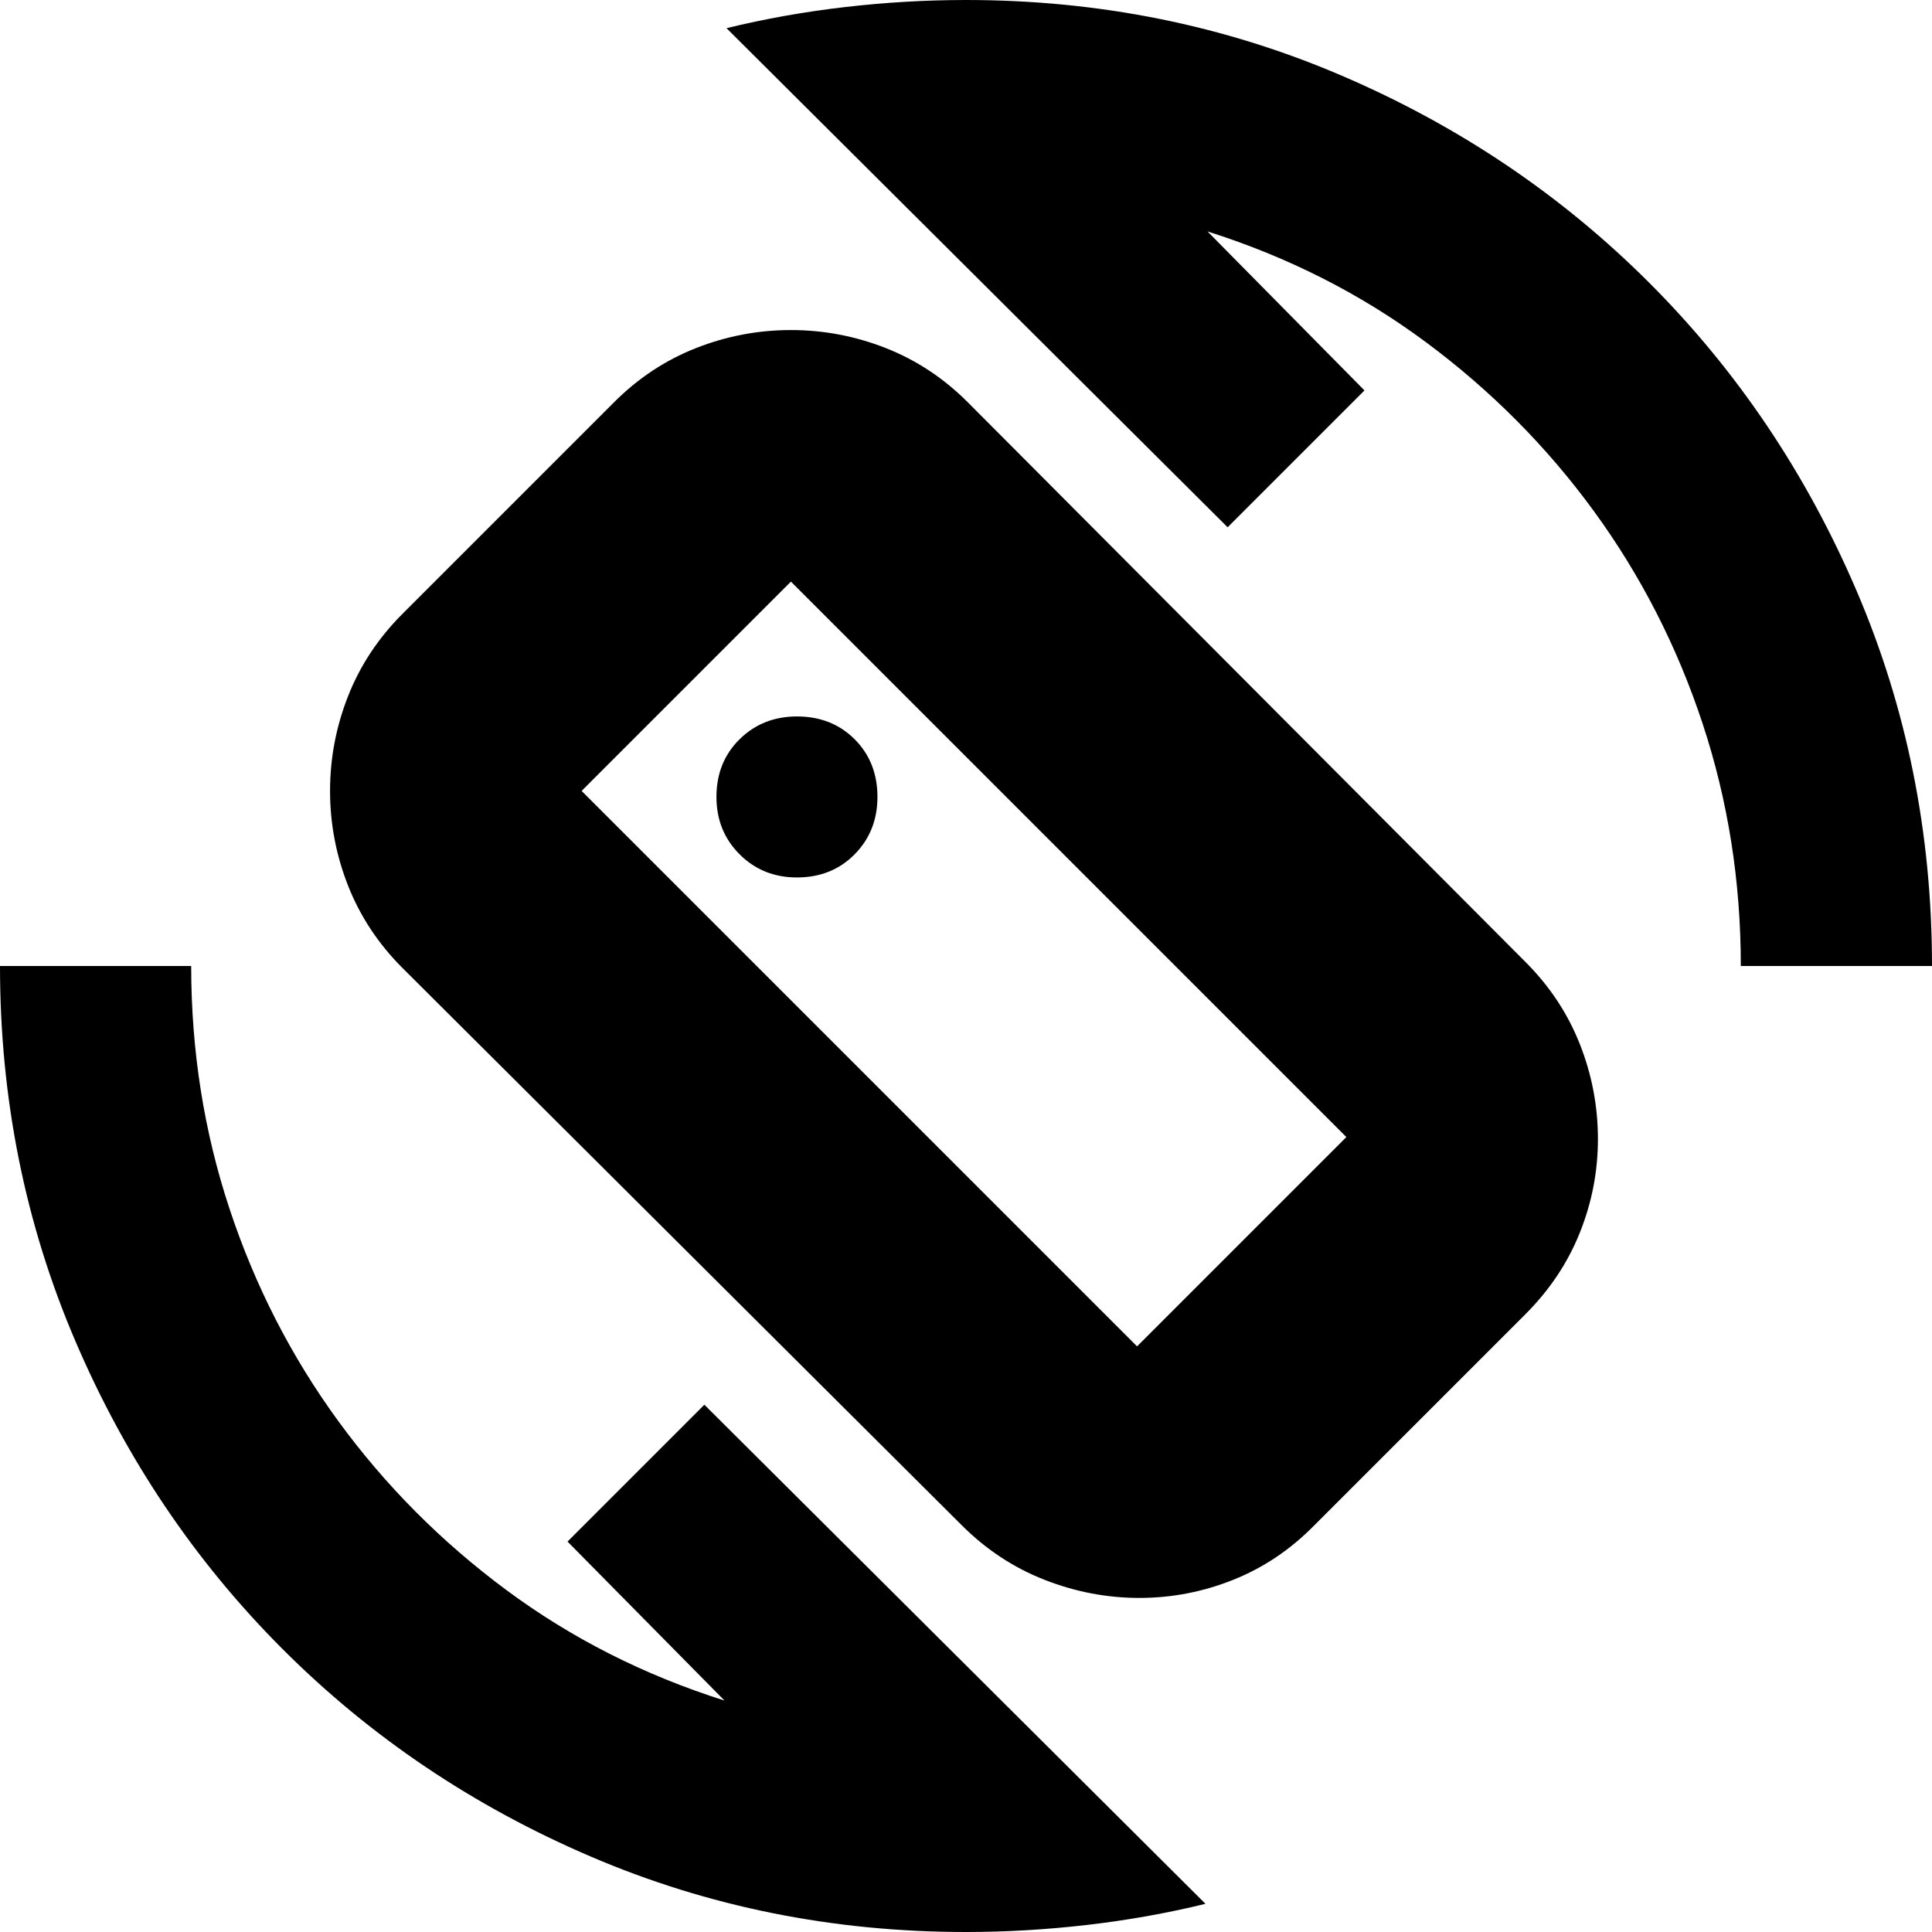 <svg xmlns="http://www.w3.org/2000/svg" height="24" viewBox="0 -960 960 960" width="24"><path d="M478-202 200-479q-18-18-27-40.79T164-567q0-24.42 9-47.21T200-655l105-105q17.93-18 40.74-27 22.82-9 47.26-9 24.44 0 47.26 9 22.81 9 40.74 27l277 278q18 18 27 40.79t9 47.21q0 24.07-9 46.53Q776-325 758-307L653-202q-17.7 18-40.22 27t-46.65 9q-24.13 0-47.1-9-22.98-9-41.03-27Zm87-89 104-104-276-276-104 104 276 276ZM480 0q-99 0-186.5-37.5t-153-103Q75-206 37.5-293.5T0-480h95q0 63 19 120.5T168-254q35 48 83.5 84T360-115l-78-79 68-68L599-14q-28.65 7-58.95 10.5Q509.75 0 480 0Zm385-480q0-63-19-120.5T792-706q-35-48-83.5-84T600-845l78 79-68 68-249-248q28.65-7 58.95-10.5 30.3-3.5 60.05-3.5 99 0 186.5 37.5t153 103q65.5 65.5 103 153T960-480h-95Zm-386-1Zm-83-43q17.33 0 28.67-11.5Q436-547 436-564q0-17.33-11.33-28.67Q413.33-604 396-604q-17 0-28.5 11.33Q356-581.33 356-564q0 17 11.5 28.5T396-524Z"/></svg>